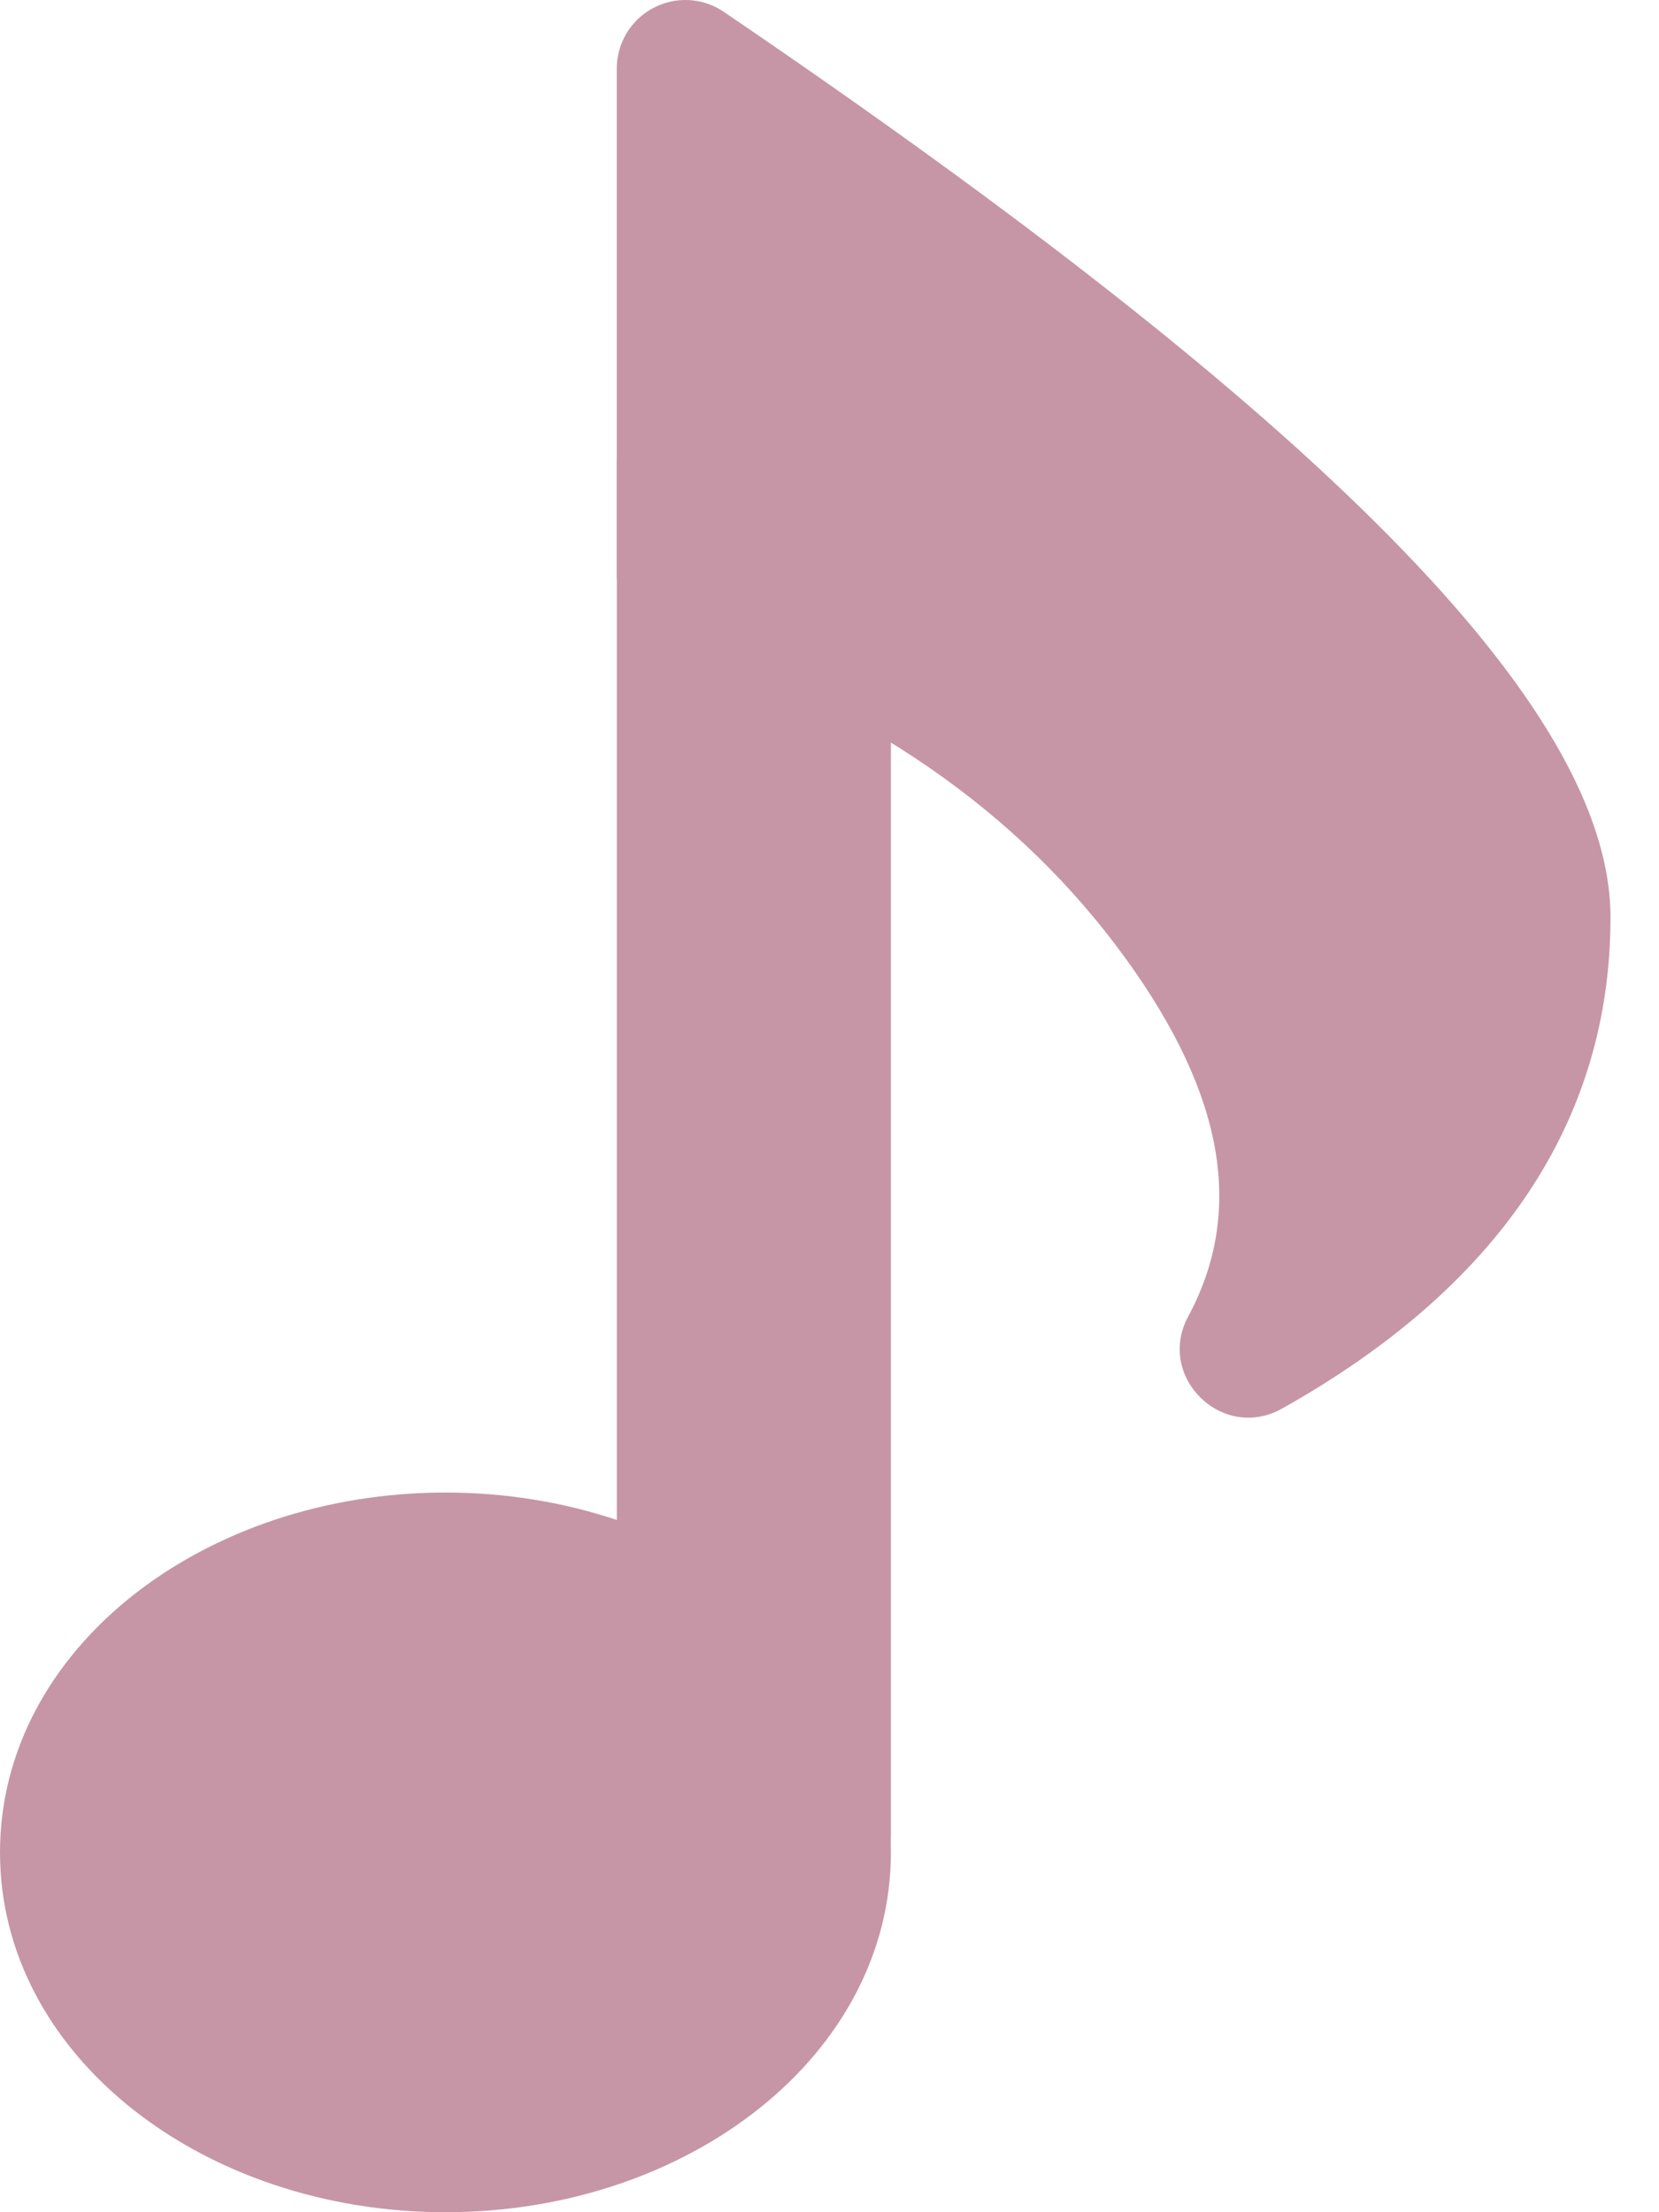 <svg width="21" height="28" viewBox="0 0 21 28" fill="none" xmlns="http://www.w3.org/2000/svg">
<path d="M9.162 0.15C16.663 5.246 20.386 8.936 20.386 11.611C20.386 14.2 18.963 16.296 16.229 17.828C15.473 18.253 14.629 17.425 15.041 16.662C15.747 15.347 15.514 13.874 14.241 12.121C12.898 10.274 10.962 8.929 8.403 8.082C8.229 8.025 8.078 7.915 7.972 7.767C7.865 7.619 7.807 7.441 7.807 7.258V0.867C7.808 0.709 7.851 0.554 7.932 0.419C8.014 0.285 8.13 0.174 8.269 0.101C8.409 0.027 8.565 -0.007 8.723 0.001C8.88 0.01 9.032 0.061 9.162 0.15ZM5.639 28C2.568 28 0 26.017 0 23.446C0 20.874 2.568 18.891 5.639 18.891C8.71 18.891 11.277 20.874 11.277 23.446C11.277 26.017 8.71 28 5.639 28Z" fill="#C696A6"/>
<path d="M9.543 4.144C10.003 4.144 10.444 4.327 10.769 4.652C11.095 4.977 11.277 5.419 11.277 5.879V23.229C11.277 23.689 11.095 24.13 10.769 24.456C10.444 24.781 10.003 24.964 9.543 24.964C9.082 24.964 8.641 24.781 8.316 24.456C7.99 24.13 7.808 23.689 7.808 23.229V5.879C7.808 5.419 7.99 4.977 8.316 4.652C8.641 4.327 9.082 4.144 9.543 4.144Z" fill="#C696A6"/>
</svg>
